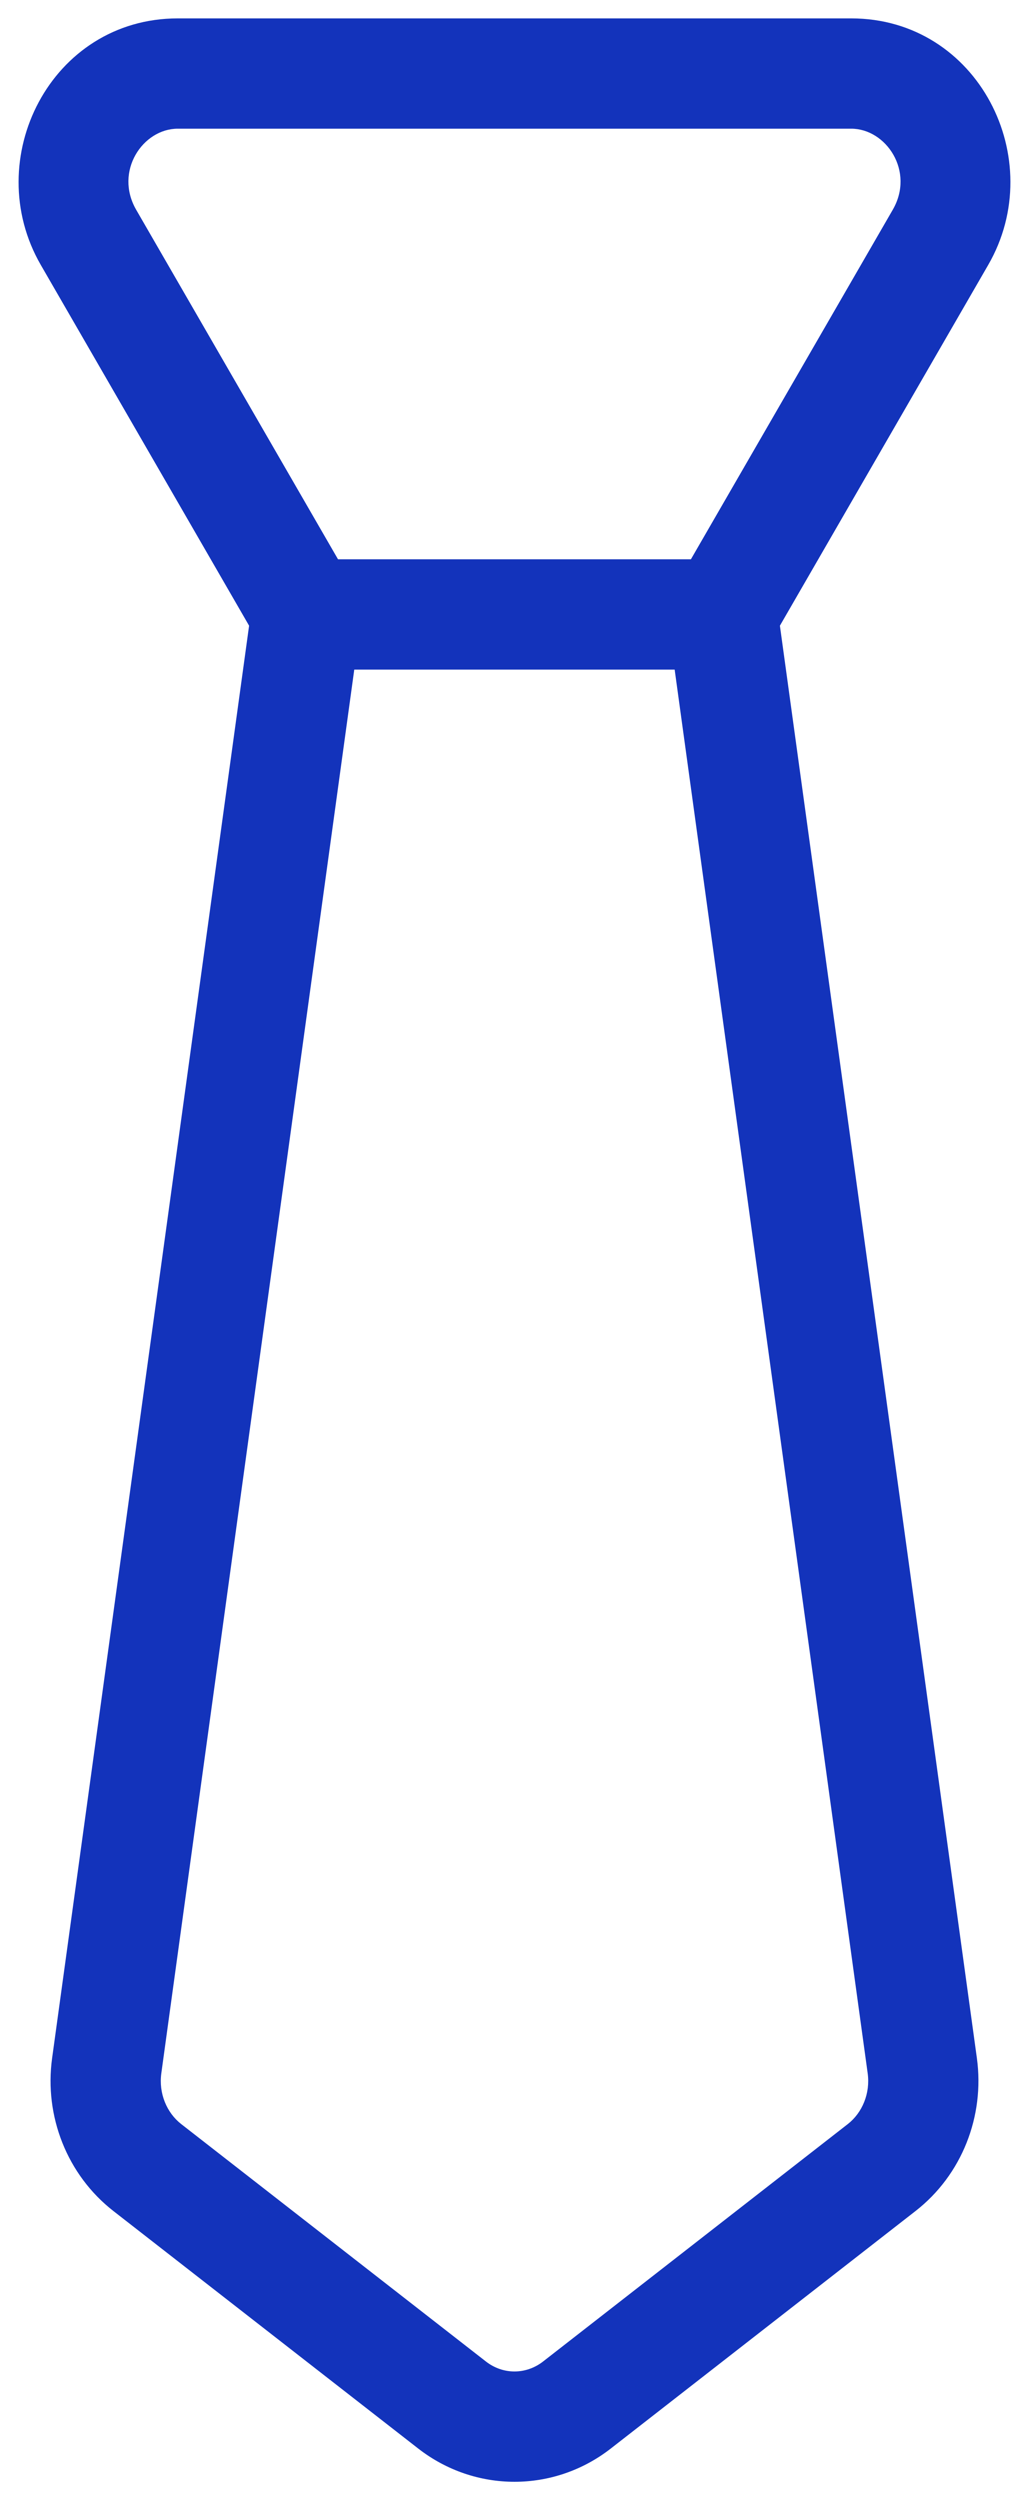<svg width="14" height="34" viewBox="0 0 14 34" fill="none" xmlns="http://www.w3.org/2000/svg">
<path fill-rule="evenodd" clip-rule="evenodd" d="M2.419 1.75C1.943 1.75 1.551 2.33 1.853 2.853L4.599 7.606H9.4L12.146 2.853C12.449 2.33 12.056 1.75 11.581 1.75H2.419ZM9.179 9.106H4.82L2.195 28.194C2.157 28.468 2.269 28.732 2.465 28.885L6.611 32.114L6.15 32.706L6.611 32.114C6.843 32.295 7.156 32.295 7.389 32.114L7.85 32.706L7.389 32.114L11.535 28.885C11.731 28.732 11.843 28.468 11.805 28.194L9.179 9.106ZM3.389 8.509L0.555 3.603C-0.276 2.165 0.692 0.25 2.419 0.25H11.581C13.308 0.25 14.276 2.165 13.445 3.603L10.611 8.509L13.291 27.989C13.399 28.779 13.087 29.577 12.456 30.068L8.311 33.297C7.536 33.901 6.464 33.901 5.689 33.297L1.543 30.068L1.999 29.484L1.543 30.068C0.913 29.577 0.6 28.779 0.709 27.989L3.389 8.509Z" fill="#1333BB"/>
</svg>
